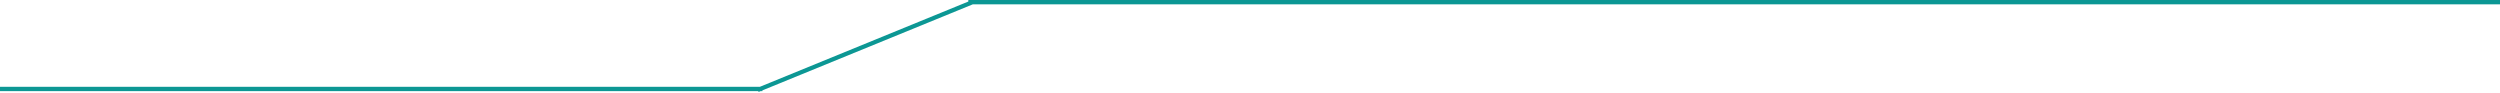 <svg width="1728" height="64" viewBox="0 0 1728 64" fill="none" xmlns="http://www.w3.org/2000/svg">
<path fill-rule="evenodd" clip-rule="evenodd" d="M525.227 60L669.302 1.075V0.001L2154 0.001V3.001L672.391 3.001L526.951 62.484V63H525.689L524.394 63.53L524.056 63L0.002 63V60L525.227 60Z" fill="#0C9794"/>
</svg>
